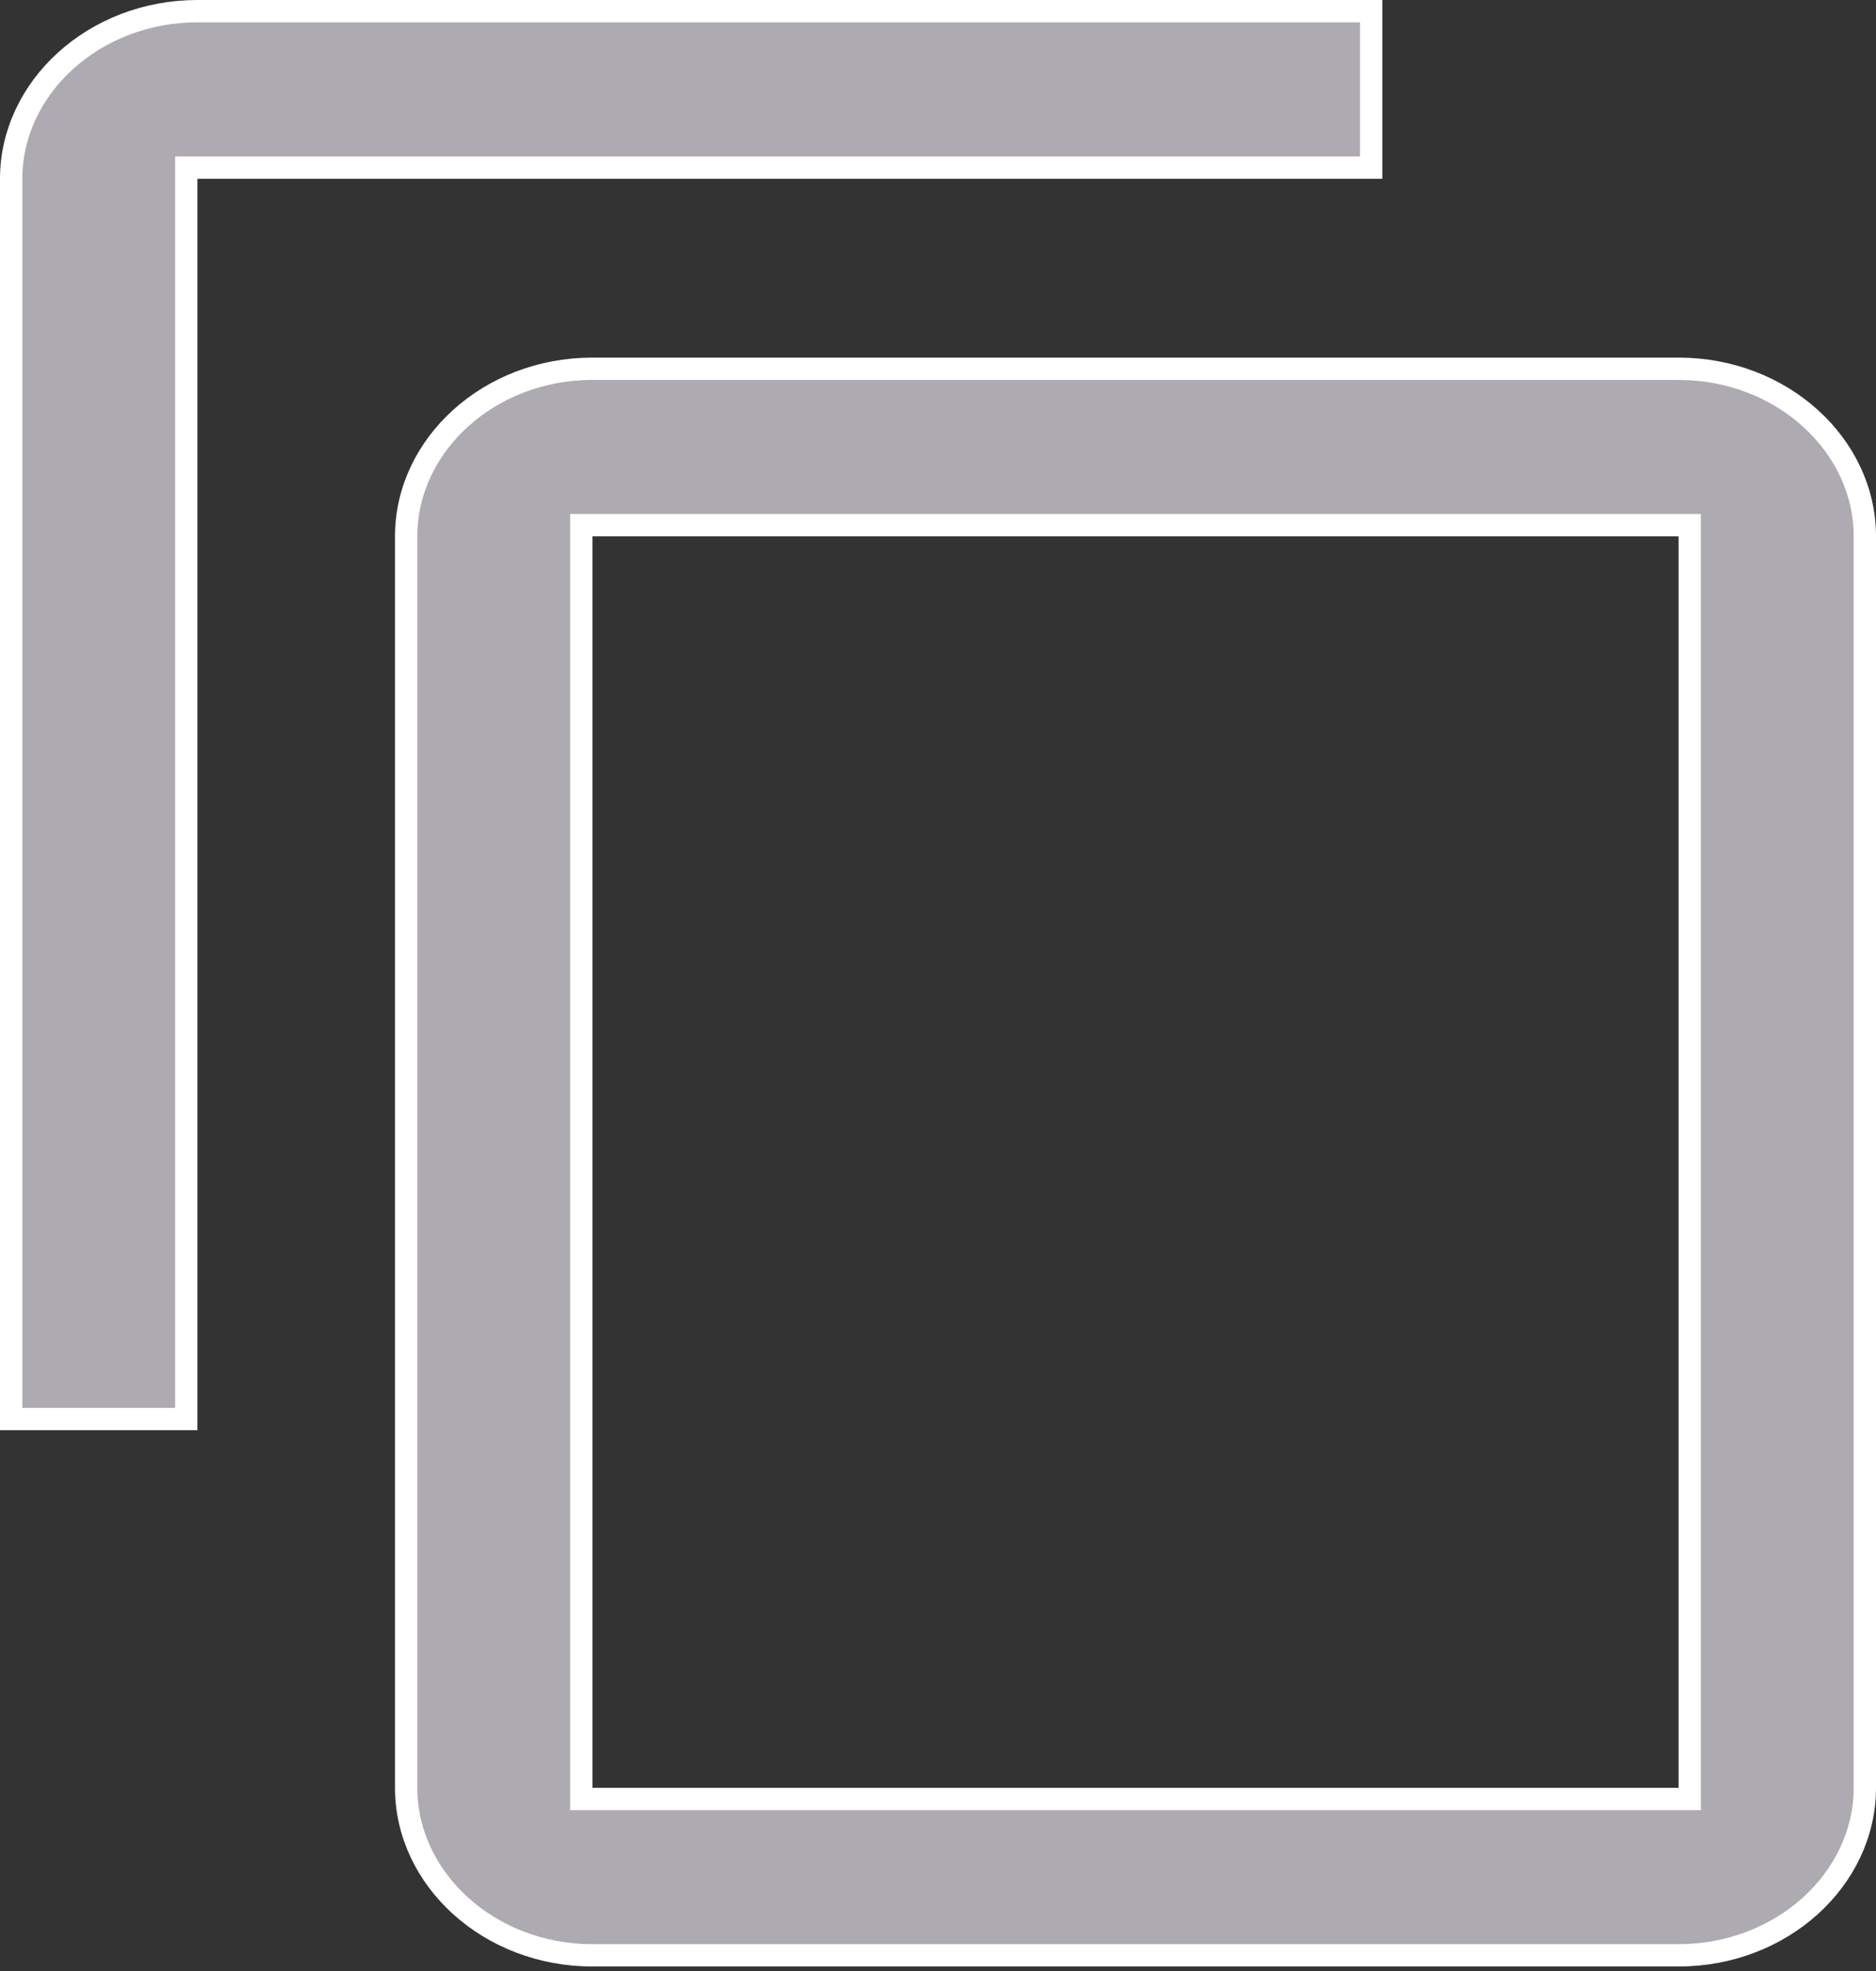 <svg width="20" height="21" viewBox="0 0 20 21" fill="none" xmlns="http://www.w3.org/2000/svg">
<rect x="0" y="0" width="20" height="21" fill="#333333" stroke="none"/>
<path d="M2.105 1.786H1.986V1.905V15.119H0.119V1.905C0.119 0.934 1.002 0.119 2.105 0.119H14.618V1.786H2.105ZM17.895 19.167H18.014V19.048V5.714V5.595H17.895H6.316H6.197V5.714V19.048V19.167H6.316H17.895ZM6.316 3.929H17.895C18.998 3.929 19.881 4.743 19.881 5.714V19.048C19.881 20.019 18.998 20.833 17.895 20.833H6.316C5.212 20.833 4.33 20.019 4.33 19.048V5.714C4.33 4.743 5.212 3.929 6.316 3.929Z" fill="#ADABB1" stroke="white" stroke-width="0.238"/>
</svg>

